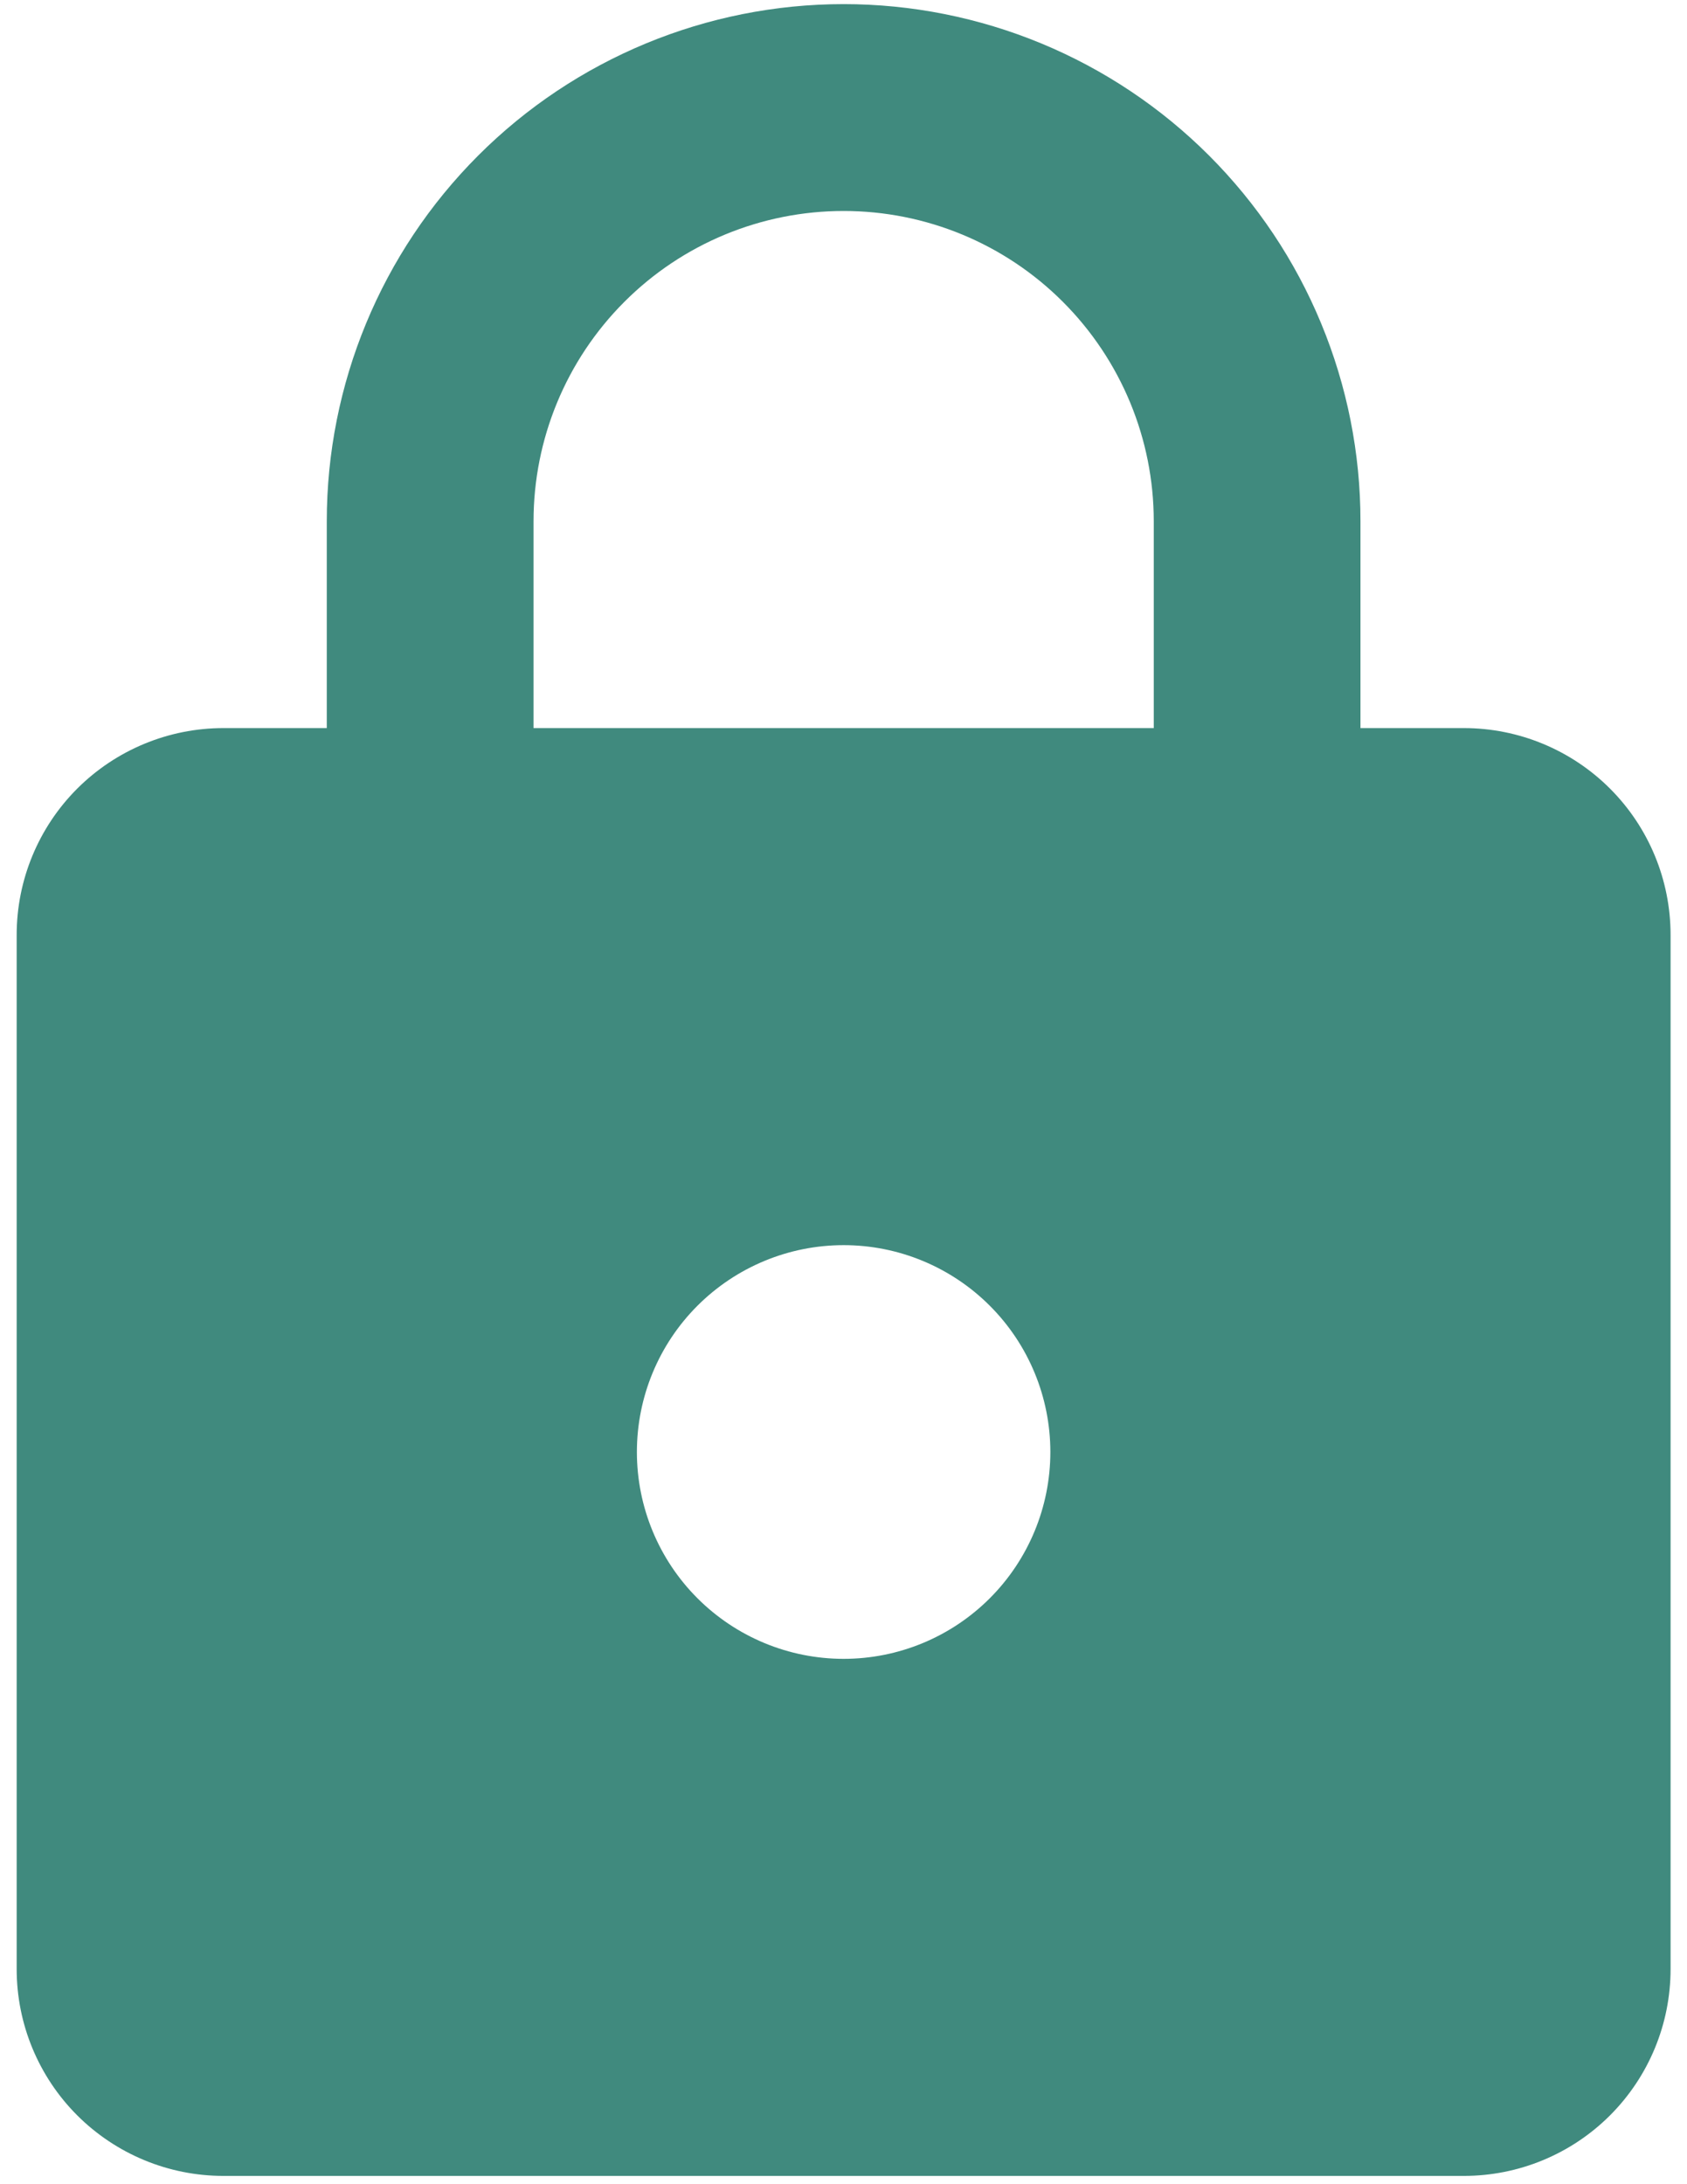 <svg width="34" height="44" viewBox="0 0 34 44" fill="none" xmlns="http://www.w3.org/2000/svg" xmlns:xlink="http://www.w3.org/1999/xlink">
<path d="M17.003,33.417C18.108,33.417 19.167,32.978 19.949,32.196C20.73,31.415 21.169,30.355 21.169,29.25C21.169,28.145 20.73,27.085 19.949,26.304C19.167,25.522 18.108,25.083 17.003,25.083C15.898,25.083 14.838,25.522 14.056,26.304C13.275,27.085 12.836,28.145 12.836,29.25C12.836,30.355 13.275,31.415 14.056,32.196C14.838,32.978 15.898,33.417 17.003,33.417ZM29.503,14.667C30.608,14.667 31.668,15.106 32.449,15.887C33.23,16.668 33.669,17.728 33.669,18.833L33.669,39.667C33.669,40.772 33.23,41.832 32.449,42.613C31.668,43.394 30.608,43.833 29.503,43.833L4.503,43.833C3.398,43.833 2.338,43.394 1.556,42.613C0.775,41.832 0.336,40.772 0.336,39.667L0.336,18.833C0.336,17.728 0.775,16.668 1.556,15.887C2.338,15.106 3.398,14.667 4.503,14.667L6.586,14.667L6.586,10.5C6.586,7.737 7.683,5.088 9.637,3.134C11.59,1.181 14.24,0.083 17.003,0.083C18.371,0.083 19.725,0.353 20.989,0.876C22.253,1.4 23.401,2.167 24.368,3.134C25.336,4.102 26.103,5.25 26.626,6.514C27.15,7.778 27.419,9.132 27.419,10.5L27.419,14.667L29.503,14.667ZM17.003,4.25C15.345,4.25 13.755,4.908 12.583,6.081C11.411,7.253 10.753,8.842 10.753,10.5L10.753,14.667L23.253,14.667L23.253,10.5C23.253,8.842 22.594,7.253 21.422,6.081C20.25,4.908 18.66,4.25 17.003,4.25Z" fill="#408A7E"/>
</svg>
